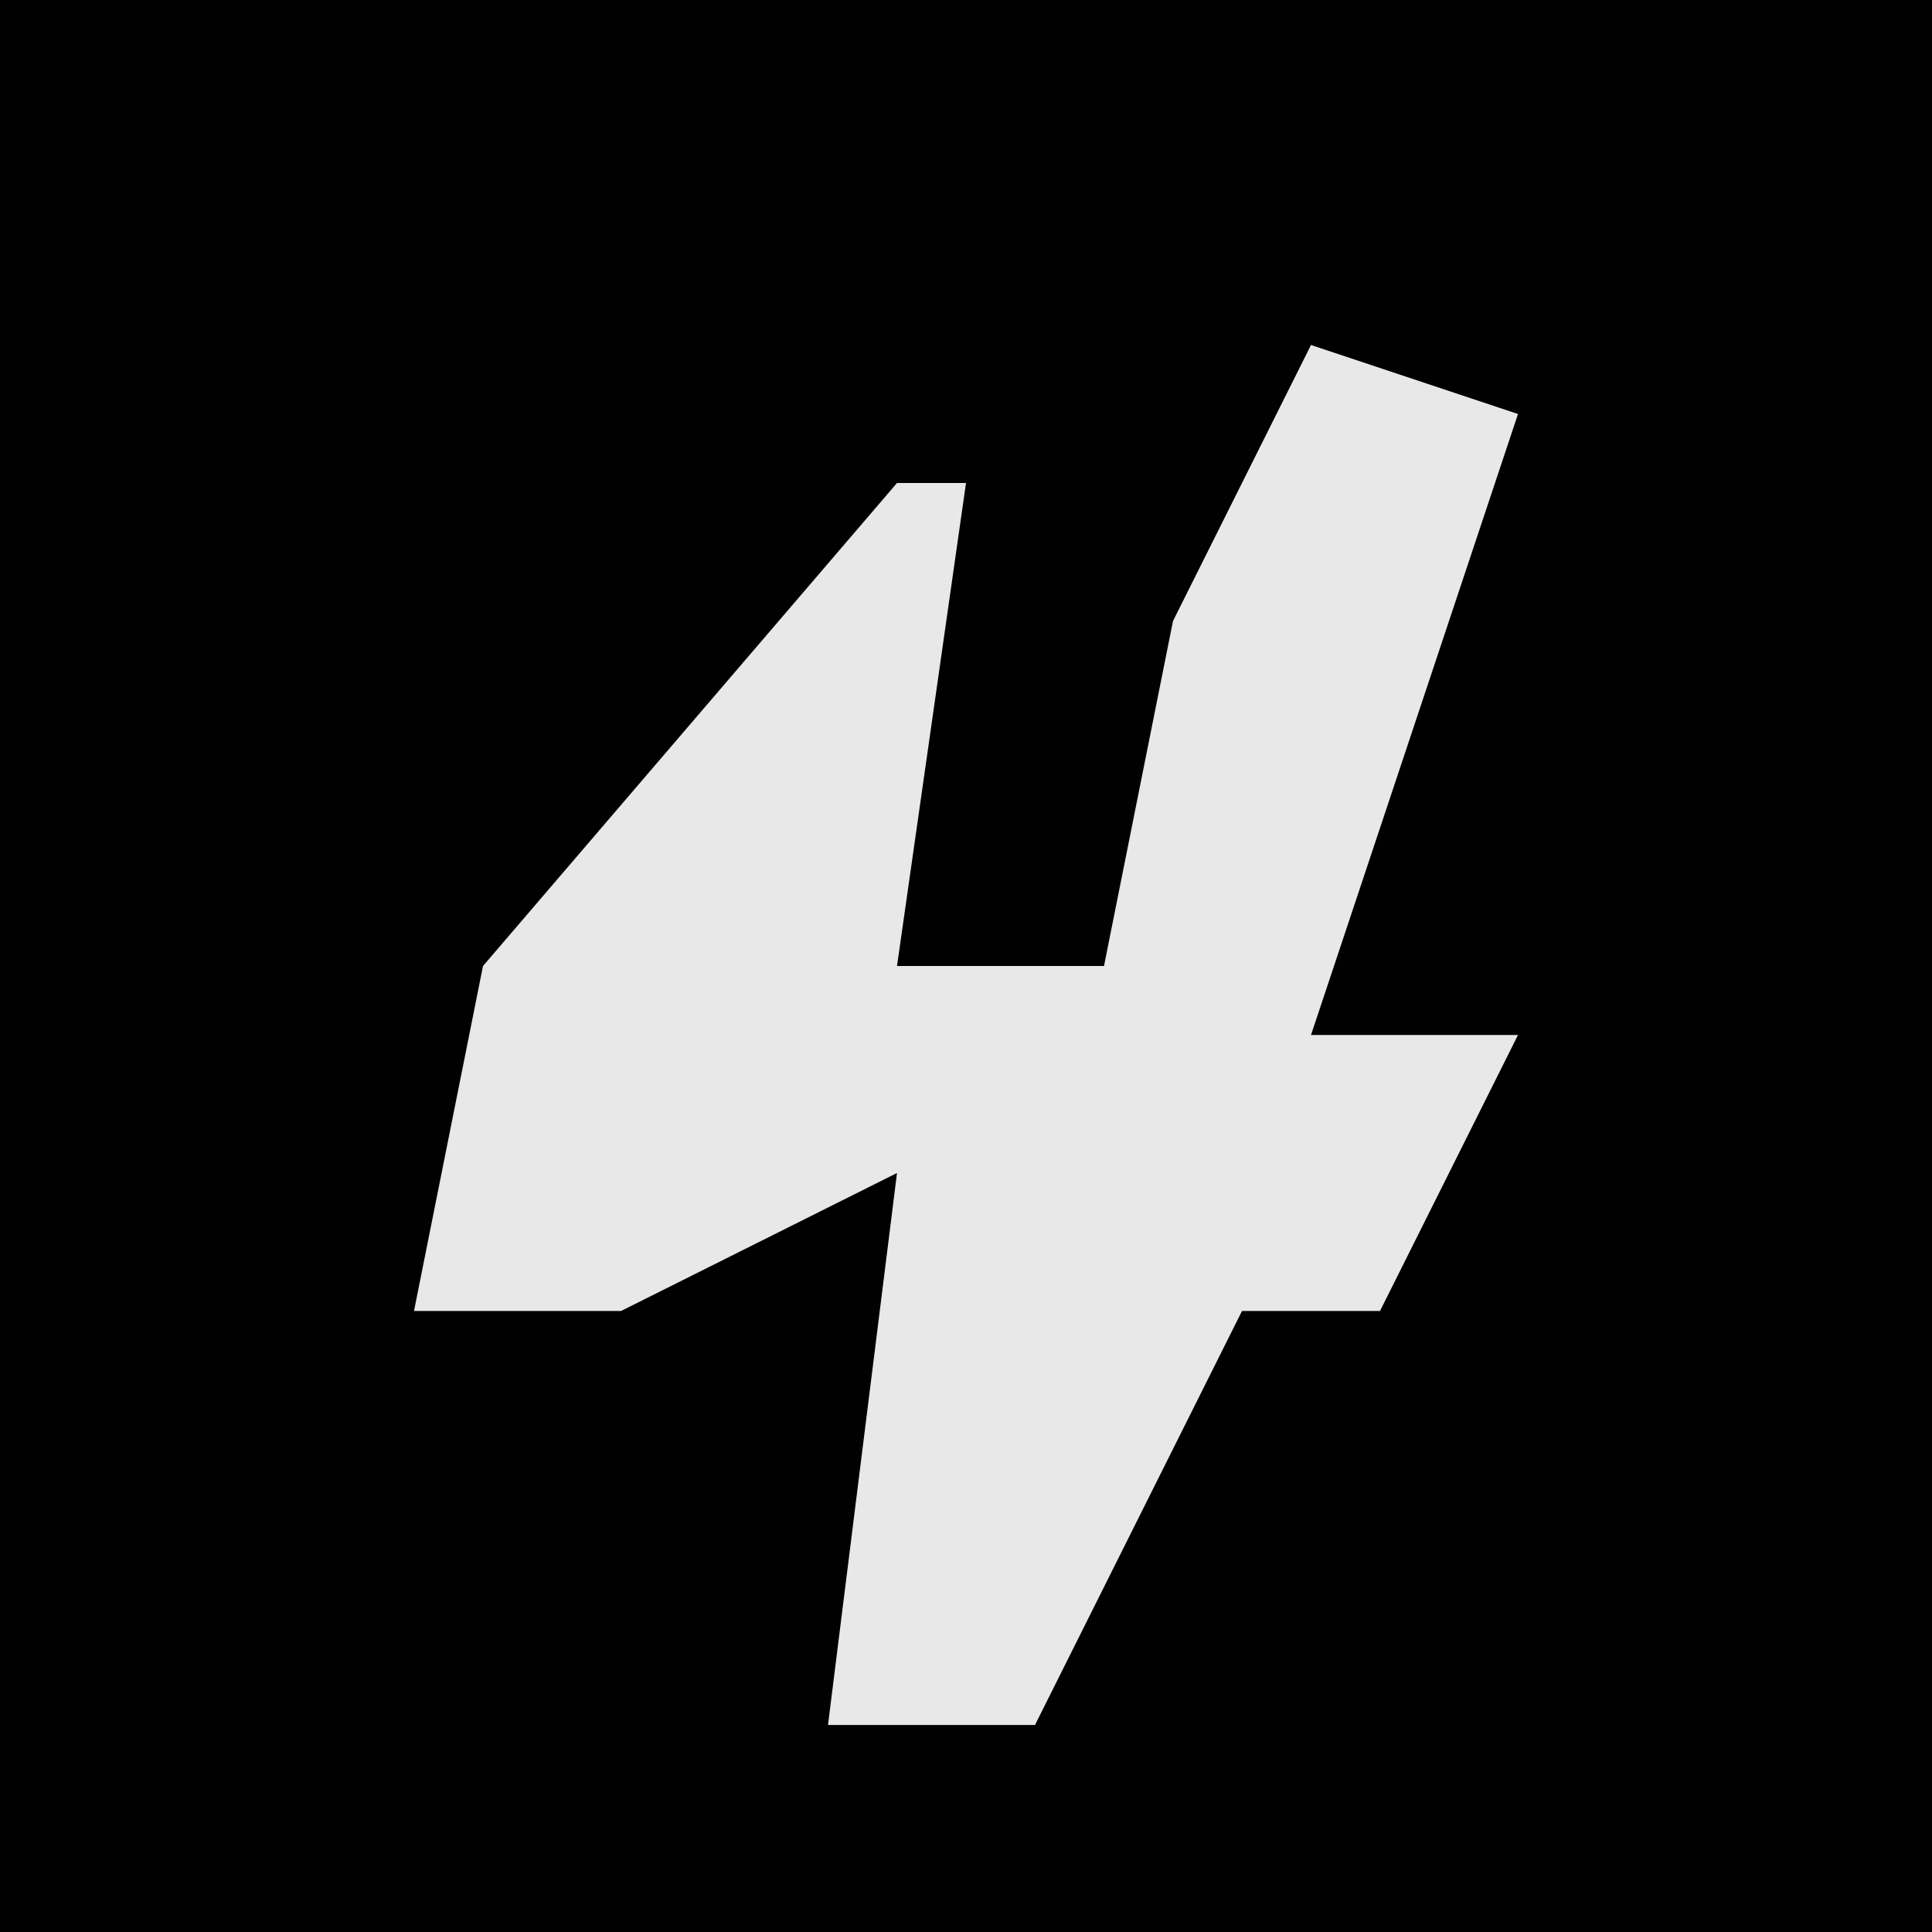 <?xml version="1.0" encoding="UTF-8"?>
<svg version="1.1" xmlns="http://www.w3.org/2000/svg" width="28" height="28">
<path d="M0,0 L28,0 L28,28 L0,28 Z " fill="#010101" transform="translate(0,0)"/>
<path d="M0,0 L3,1 L0,10 L3,10 L1,14 L-1,14 L-4,20 L-7,20 L-6,12 L-10,14 L-13,14 L-12,9 L-6,2 L-5,2 L-6,9 L-3,9 L-2,4 Z " fill="#E8E8E8" transform="translate(19,5)"/>
</svg>

